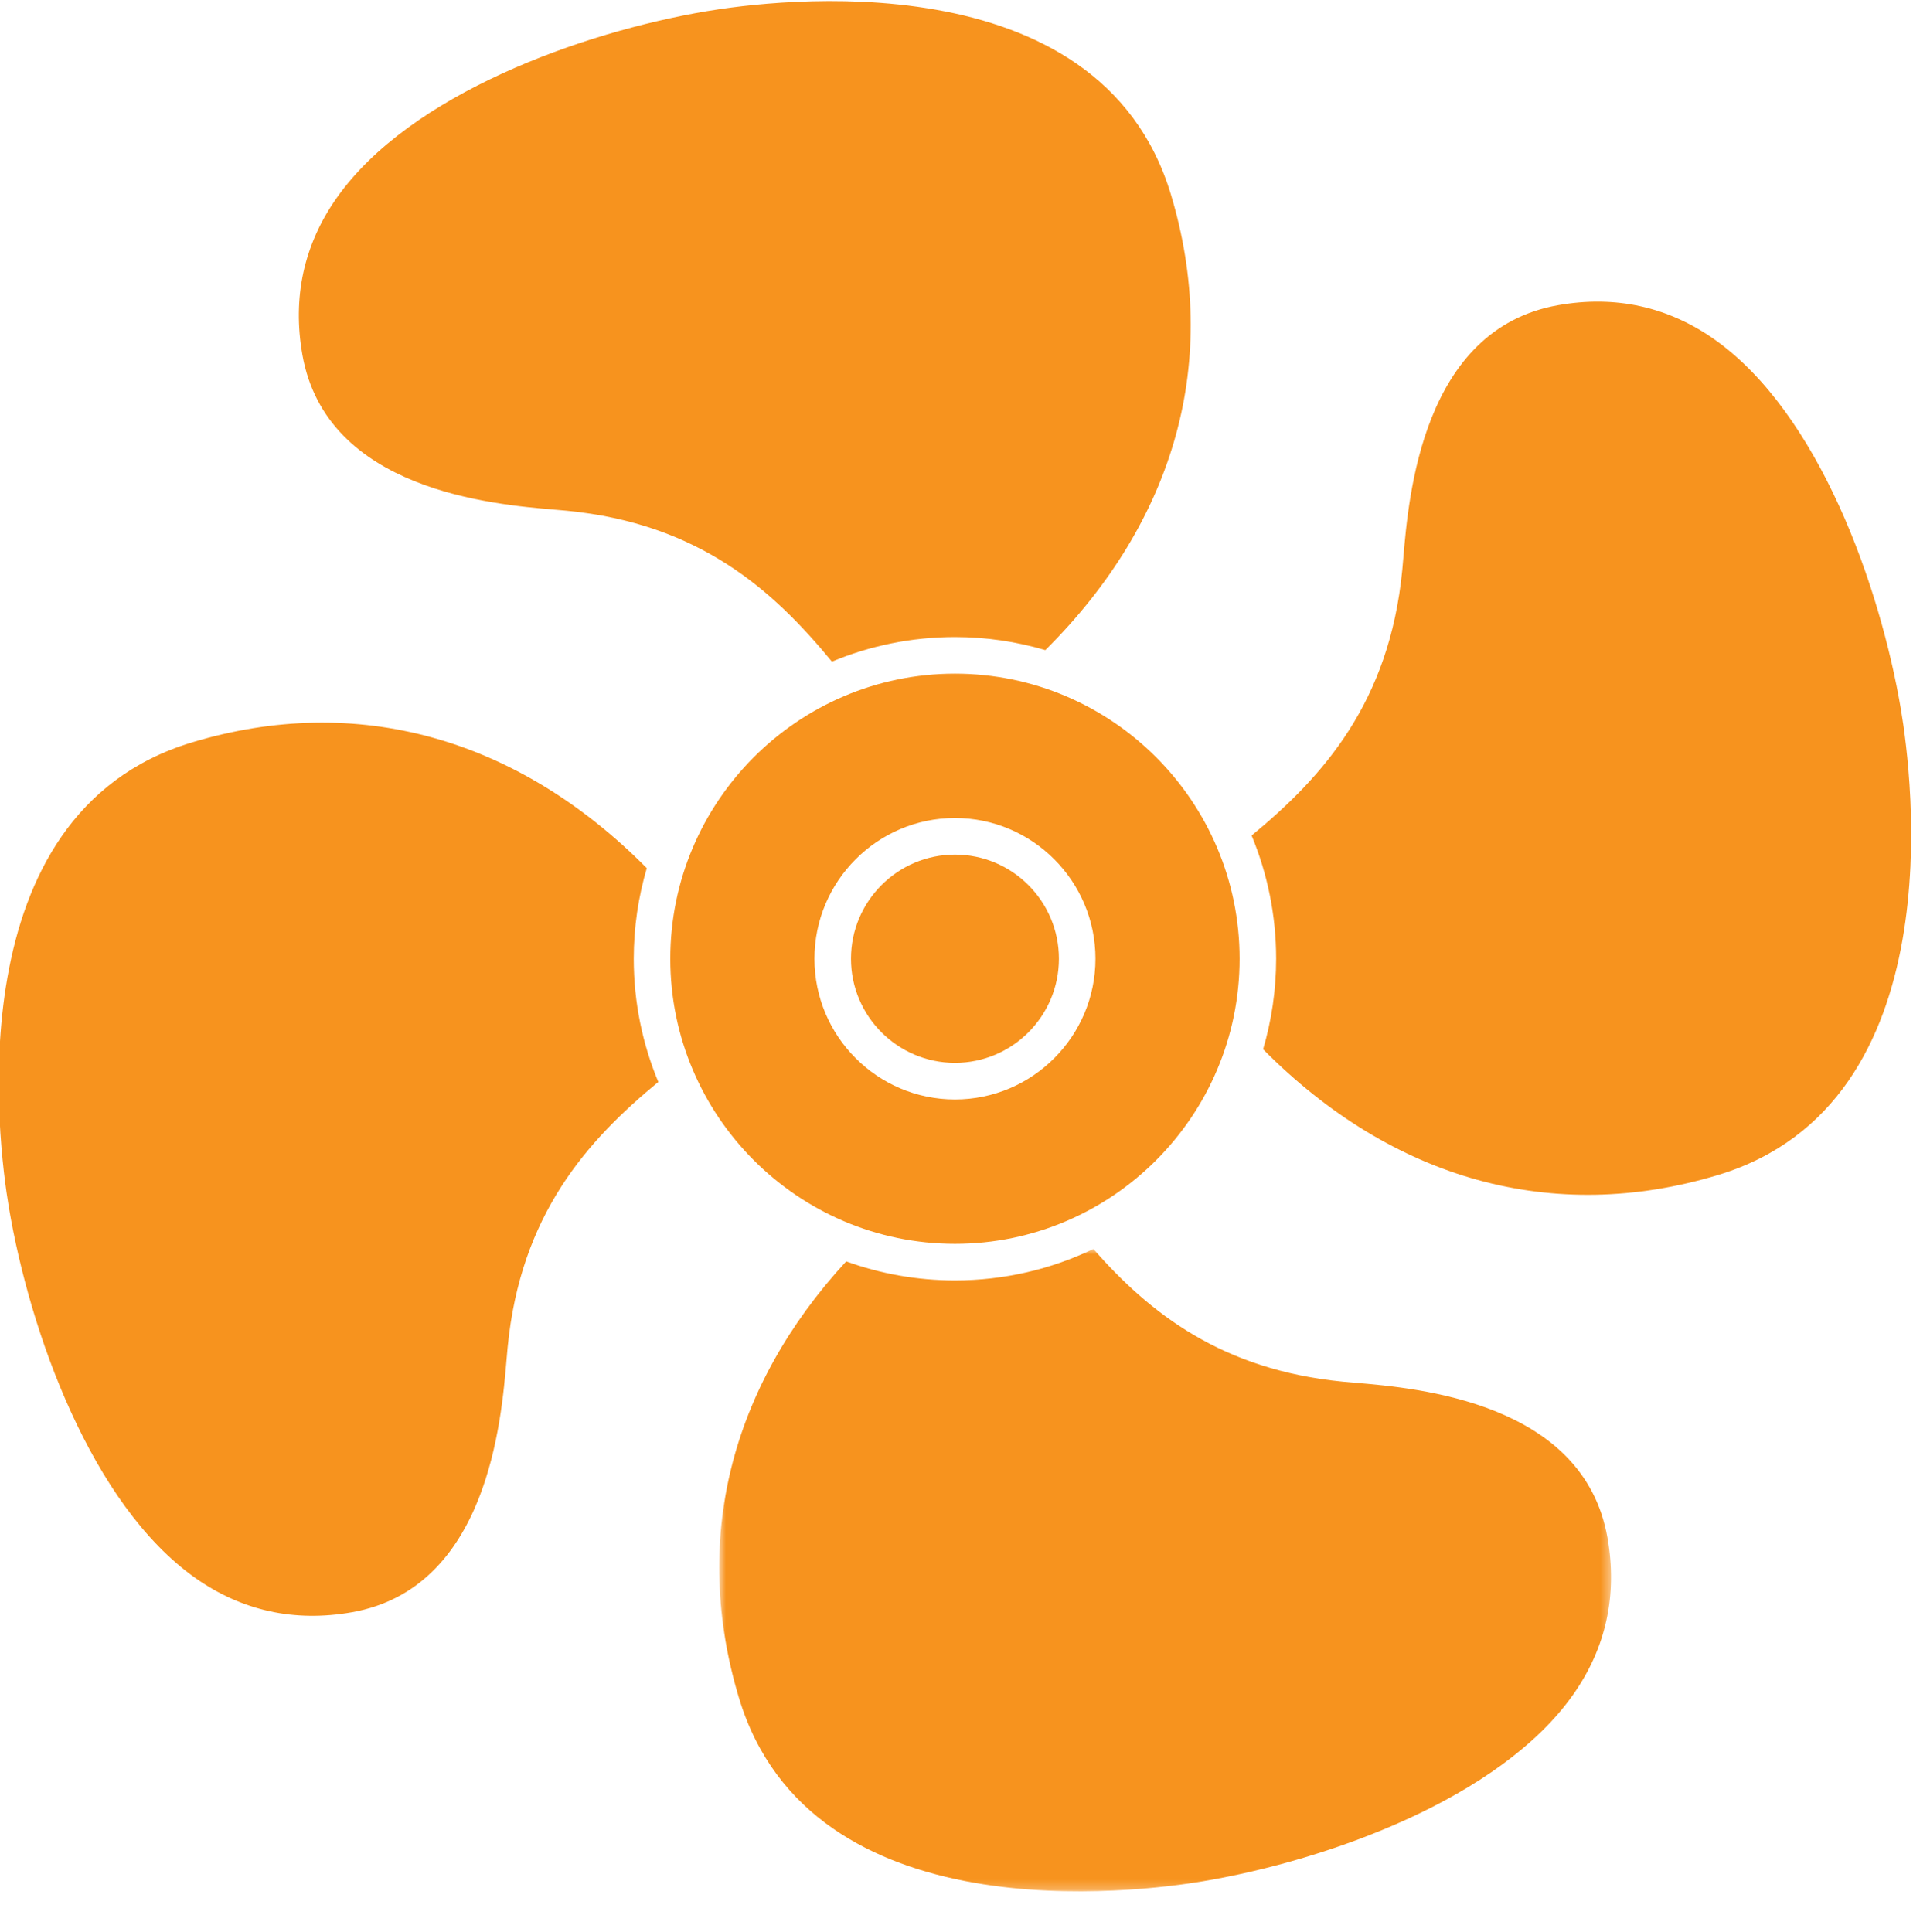 <svg width="199" height="201" viewBox="0 0 199 201" fill="none" xmlns="http://www.w3.org/2000/svg">
<g id="1 (4) 1" clip-path="url(#clip0_91_14597)">
<path id="Vector" d="M67.282 90.317C53.801 76.71 37.08 72.052 19.93 77.247C-4.677 84.7 -0.22 118.862 0.926 125.635C3.121 138.638 9.516 156.531 20.314 164.156C25.167 167.58 30.648 168.781 36.612 167.724C50.694 165.229 52.151 147.908 52.699 141.39C52.738 140.932 52.772 140.526 52.806 140.179C54.144 126.377 61.045 118.69 68.48 112.557C66.838 108.606 65.926 104.278 65.926 99.739C65.926 96.468 66.404 93.307 67.282 90.317Z" fill="#F7931E"/>
<path id="Vector_2" d="M99.34 66.273C102.605 66.273 105.759 66.752 108.743 67.632C122.329 54.13 126.984 37.382 121.794 20.203C114.352 -4.443 80.245 0.023 73.483 1.169C60.5 3.369 42.636 9.776 35.022 20.591C31.604 25.45 30.404 30.942 31.458 36.914C33.952 51.015 51.245 52.476 57.754 53.026C58.209 53.065 58.614 53.099 58.962 53.132C72.74 54.471 80.416 61.385 86.541 68.83C90.484 67.184 94.807 66.273 99.34 66.273Z" fill="#F7931E"/>
<path id="Vector_3" d="M99.34 114.379C91.279 114.379 84.723 107.811 84.723 99.741C84.723 91.668 91.279 85.1 99.34 85.1C107.398 85.1 113.954 91.668 113.954 99.741C113.954 107.811 107.398 114.379 99.34 114.379ZM99.34 70.082C83.011 70.082 69.727 83.387 69.727 99.741C69.727 116.092 83.011 129.397 99.34 129.397C115.666 129.397 128.95 116.092 128.95 99.741C128.95 83.387 115.666 70.082 99.34 70.082Z" fill="#F7931E"/>
<g id="Clip path group">
<mask id="mask0_91_14597" style="mask-type:luminance" maskUnits="userSpaceOnUse" x="74" y="129" width="94" height="68">
<g id="a0579d9ace">
<path id="Vector_4" d="M74.775 129.918H167.612V196.762H74.775V129.918Z" fill="white"/>
</g>
</mask>
<g mask="url(#mask0_91_14597)">
<g id="Group">
<path id="Vector_5" d="M113.735 129.934C109.374 132.03 104.49 133.204 99.339 133.204C95.37 133.204 91.559 132.504 88.024 131.225C75.924 144.368 71.944 160.322 76.882 176.671C84.325 201.316 118.429 196.85 125.193 195.704C138.176 193.507 156.04 187.1 163.654 176.285C167.073 171.426 168.273 165.934 167.218 159.962C164.724 145.858 147.434 144.4 140.925 143.85C140.468 143.811 140.062 143.777 139.717 143.743C127.111 142.52 119.611 136.629 113.735 129.934Z" fill="#F7931E"/>
</g>
</g>
</g>
<path id="Vector_6" d="M99.34 88.906C93.376 88.906 88.523 93.766 88.523 99.74C88.523 105.711 93.376 110.57 99.34 110.57C105.304 110.57 110.154 105.711 110.154 99.74C110.154 93.766 105.304 88.906 99.34 88.906Z" fill="#F7931E"/>
<path id="Vector_7" d="M178.362 35.323C173.51 31.896 168.029 30.695 162.064 31.753C147.985 34.247 146.525 51.568 145.977 58.086C145.938 58.544 145.905 58.95 145.871 59.297C144.533 73.099 137.631 80.789 130.199 86.922C131.838 90.872 132.75 95.201 132.75 99.74C132.75 103.01 132.272 106.169 131.394 109.159C144.873 122.766 161.592 127.422 178.747 122.229C203.354 114.776 198.896 80.615 197.751 73.844C195.556 60.839 189.16 42.948 178.362 35.323Z" fill="#F7931E"/>
</g>
<defs>
<clipPath id="clip0_91_14597">
<rect width="199" height="201" fill="white"/>
</clipPath>
</defs>
</svg>
